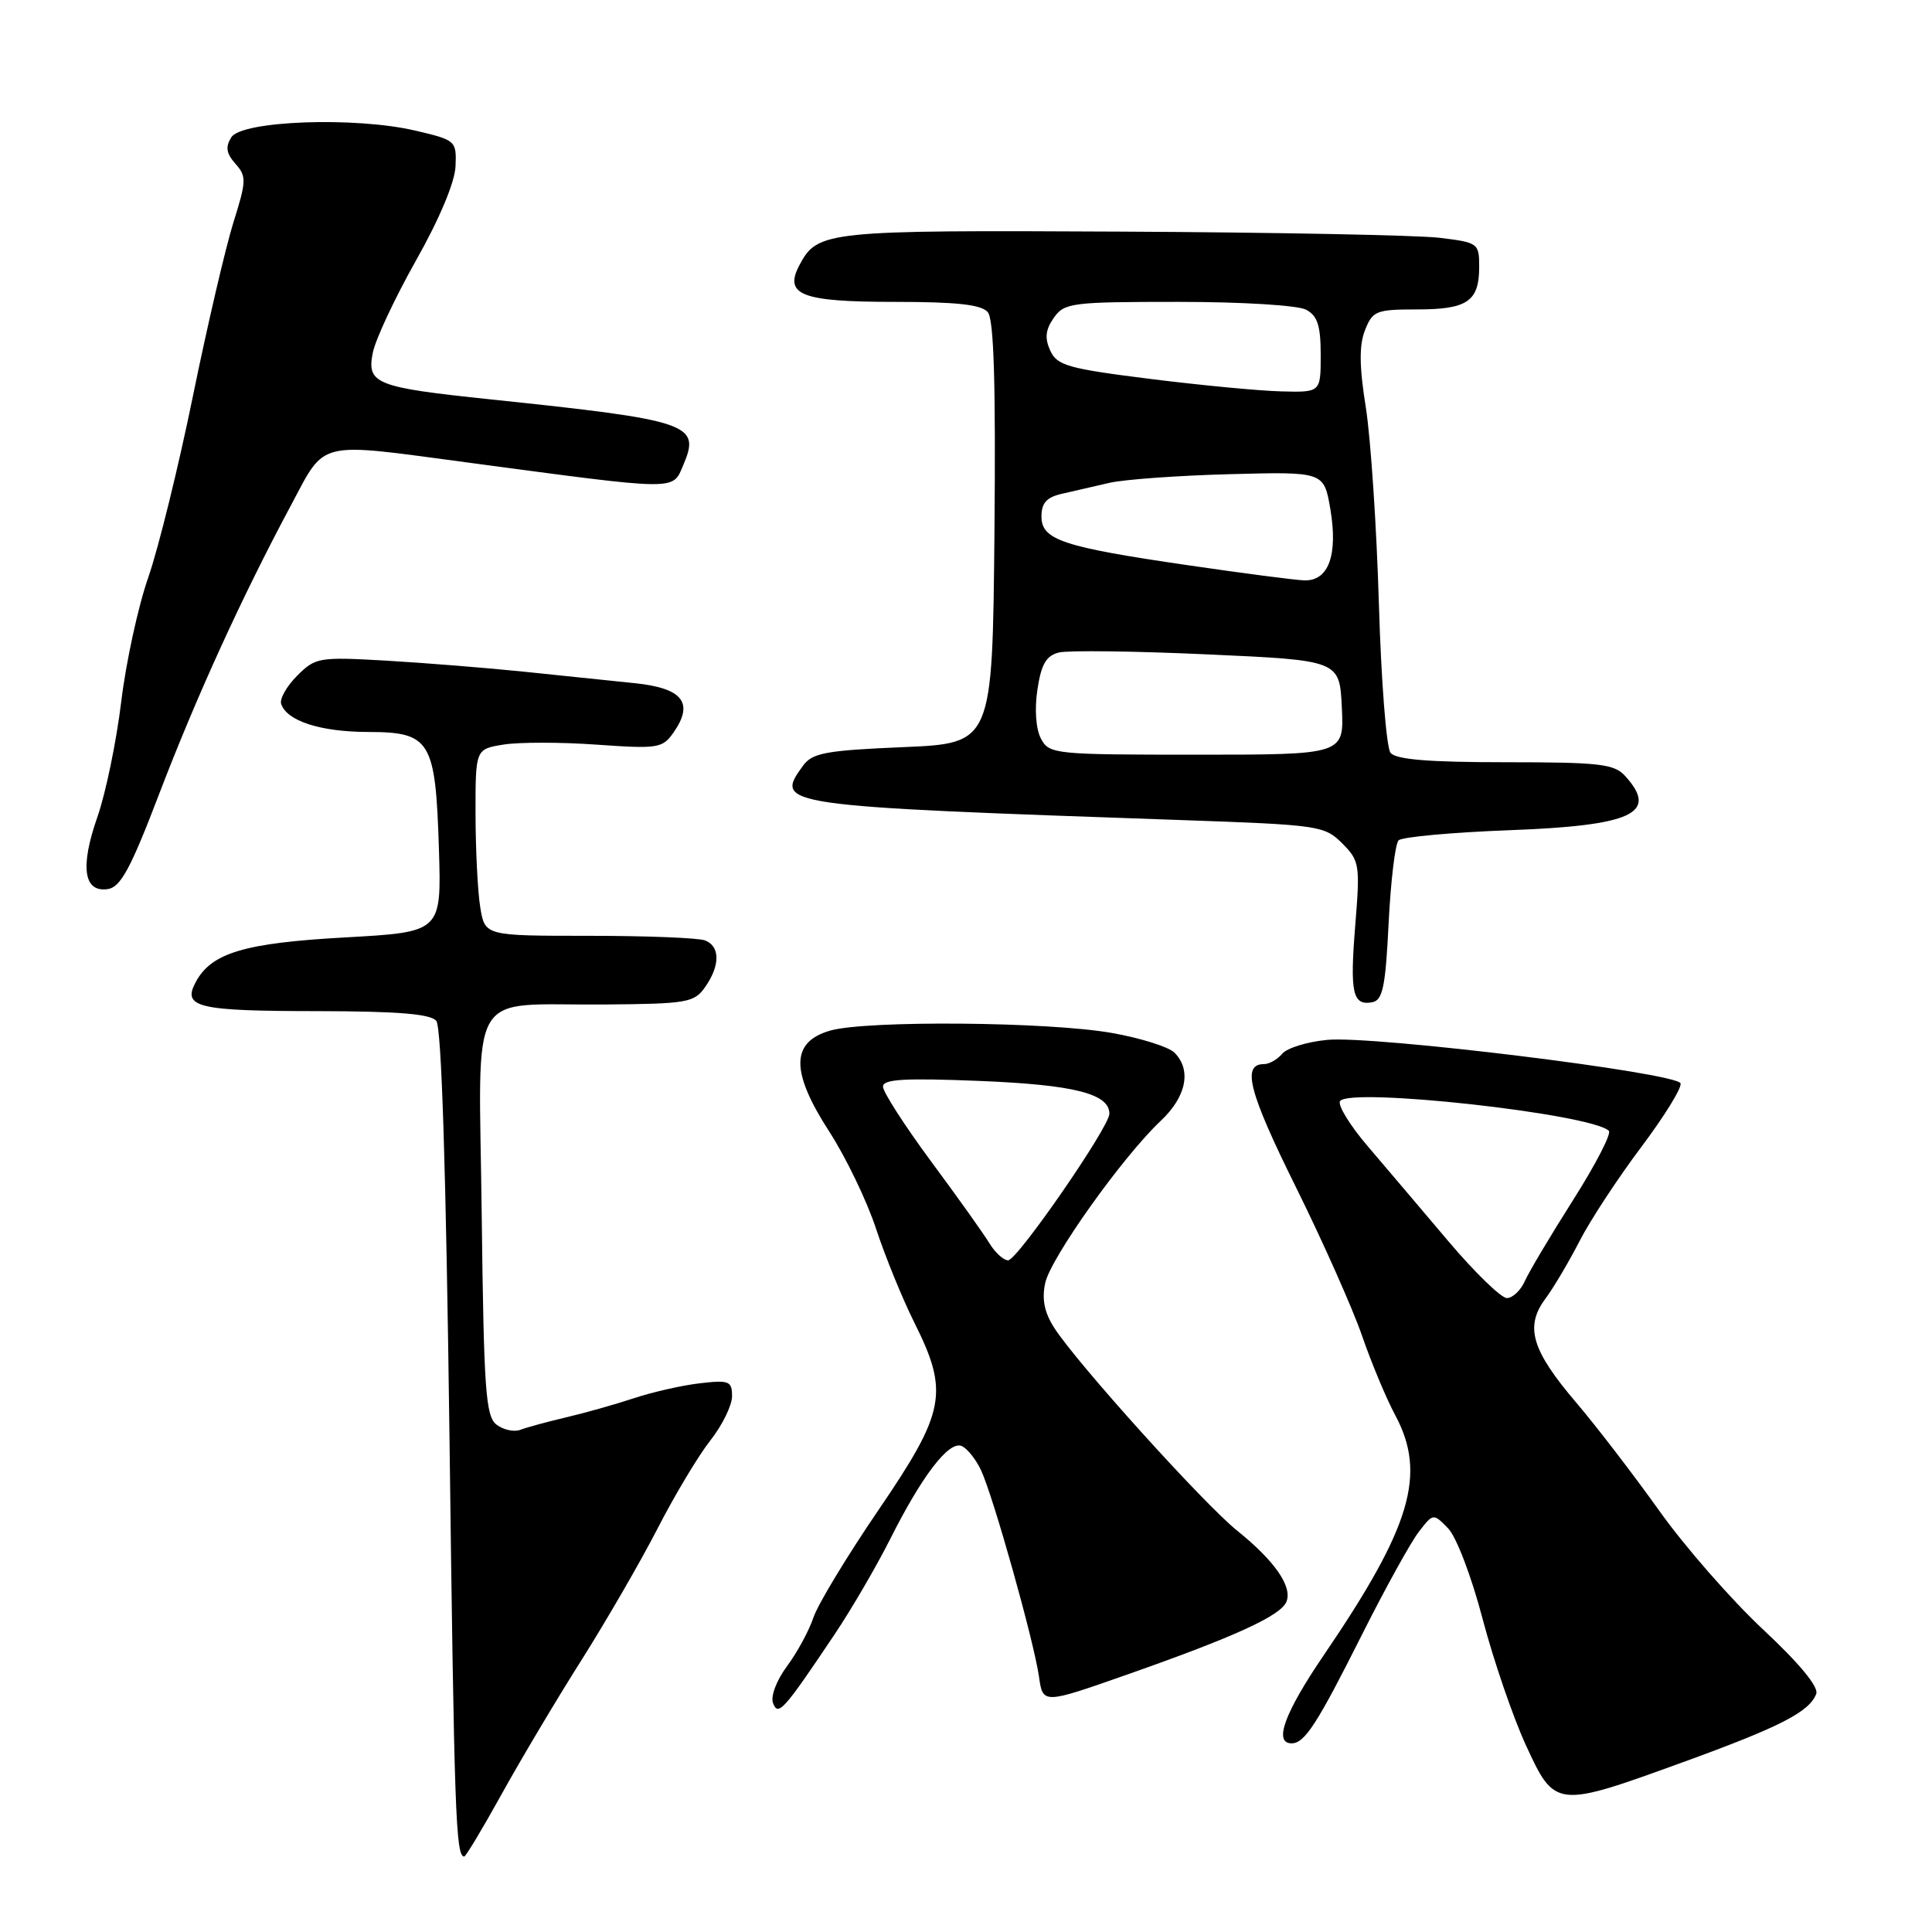 <?xml version="1.0" encoding="UTF-8" standalone="no"?>
<!DOCTYPE svg PUBLIC "-//W3C//DTD SVG 1.1//EN" "http://www.w3.org/Graphics/SVG/1.1/DTD/svg11.dtd" >
<svg xmlns="http://www.w3.org/2000/svg" xmlns:xlink="http://www.w3.org/1999/xlink" version="1.1" viewBox="0 0 256 256">
 <g >
 <path fill="currentColor"
d=" M 66.46 237.75 C 68.97 233.21 73.73 225.22 77.03 220.00 C 80.33 214.78 84.89 206.90 87.15 202.50 C 89.41 198.10 92.55 192.86 94.13 190.86 C 95.71 188.85 97.00 186.22 97.00 185.01 C 97.00 183.00 96.61 182.84 92.75 183.29 C 90.41 183.56 86.47 184.45 84.00 185.27 C 81.53 186.09 77.47 187.23 75.00 187.81 C 72.53 188.39 69.81 189.13 68.97 189.45 C 68.13 189.78 66.70 189.47 65.79 188.77 C 64.35 187.66 64.11 184.21 63.83 161.04 C 63.47 130.10 61.62 133.26 80.19 133.10 C 91.09 133.01 91.99 132.85 93.44 130.78 C 95.44 127.93 95.43 125.38 93.42 124.61 C 92.55 124.27 85.63 124.00 78.05 124.00 C 64.26 124.00 64.26 124.00 63.64 120.25 C 63.30 118.19 63.02 112.62 63.01 107.88 C 63.00 99.26 63.00 99.26 66.72 98.66 C 68.77 98.33 74.33 98.33 79.07 98.67 C 87.18 99.24 87.78 99.15 89.24 97.07 C 91.99 93.14 90.48 91.19 84.15 90.53 C 81.04 90.21 74.45 89.53 69.50 89.01 C 64.55 88.50 56.31 87.84 51.20 87.54 C 42.25 87.03 41.80 87.11 39.37 89.54 C 37.99 90.92 37.03 92.61 37.26 93.28 C 38.00 95.53 42.45 96.97 48.73 96.99 C 57.05 97.00 57.71 98.09 58.16 112.50 C 58.50 123.50 58.50 123.50 45.78 124.21 C 32.37 124.95 28.00 126.26 25.93 130.14 C 24.13 133.49 26.15 133.97 42.13 133.98 C 52.74 134.00 57.05 134.35 57.81 135.27 C 58.51 136.11 59.10 155.08 59.56 190.52 C 60.19 240.34 60.39 246.00 61.51 246.00 C 61.72 246.00 63.95 242.29 66.46 237.75 Z  M 222.97 233.51 C 235.89 228.82 239.74 226.84 240.66 224.45 C 241.01 223.53 238.42 220.40 233.60 215.90 C 229.41 211.98 223.21 204.90 219.83 200.14 C 216.44 195.39 211.52 188.98 208.89 185.89 C 202.96 178.94 202.02 175.81 204.75 172.12 C 205.86 170.63 207.90 167.17 209.30 164.45 C 210.69 161.73 214.35 156.15 217.43 152.05 C 220.51 147.95 222.88 144.13 222.68 143.55 C 222.22 142.15 182.01 137.20 175.87 137.79 C 173.21 138.04 170.52 138.87 169.90 139.63 C 169.27 140.38 168.18 141.00 167.48 141.00 C 164.51 141.00 165.47 144.69 171.67 157.21 C 175.29 164.52 179.25 173.43 180.48 177.00 C 181.71 180.57 183.68 185.29 184.86 187.49 C 189.07 195.32 187.00 202.28 175.46 219.24 C 170.21 226.94 168.72 231.00 171.14 231.00 C 172.88 231.00 174.51 228.47 180.52 216.50 C 183.56 210.45 186.92 204.38 187.98 203.00 C 189.91 200.50 189.91 200.50 191.87 202.50 C 192.97 203.62 194.98 208.89 196.45 214.50 C 197.90 220.00 200.48 227.54 202.19 231.25 C 206.03 239.60 206.17 239.62 222.97 233.51 Z  M 110.63 216.50 C 112.84 213.20 116.12 207.57 117.92 204.00 C 122.15 195.58 125.69 190.95 127.39 191.59 C 128.12 191.88 129.29 193.32 129.99 194.81 C 131.63 198.32 137.00 217.46 137.67 222.16 C 138.19 225.81 138.19 225.81 149.35 221.89 C 163.69 216.85 169.76 214.07 170.47 212.21 C 171.25 210.20 168.88 206.80 163.94 202.83 C 159.48 199.24 142.61 180.54 139.67 175.91 C 138.38 173.89 138.03 172.13 138.50 169.99 C 139.24 166.64 148.79 153.23 153.82 148.50 C 157.21 145.31 157.91 141.77 155.62 139.48 C 154.86 138.72 151.15 137.55 147.37 136.88 C 138.98 135.38 114.81 135.18 110.00 136.56 C 104.77 138.07 104.74 141.98 109.88 149.94 C 112.08 153.34 114.87 159.13 116.08 162.81 C 117.29 166.49 119.57 172.07 121.14 175.22 C 125.78 184.50 125.29 187.04 116.42 200.06 C 112.25 206.17 108.36 212.60 107.78 214.34 C 107.20 216.08 105.62 218.98 104.27 220.80 C 102.89 222.66 102.09 224.78 102.43 225.67 C 103.11 227.46 103.82 226.66 110.63 216.50 Z  M 184.00 122.32 C 184.28 116.74 184.87 111.80 185.32 111.35 C 185.77 110.90 192.34 110.30 199.92 110.01 C 216.32 109.40 219.82 107.77 215.35 102.83 C 213.89 101.22 211.98 101.00 199.47 101.00 C 189.29 101.00 184.96 100.64 184.25 99.75 C 183.70 99.06 183.01 90.17 182.71 80.00 C 182.41 69.83 181.63 58.12 180.98 54.00 C 180.11 48.55 180.08 45.75 180.87 43.75 C 181.88 41.19 182.35 41.00 187.78 41.00 C 194.43 41.00 196.00 39.93 196.00 35.37 C 196.00 32.23 195.87 32.13 190.75 31.51 C 187.86 31.16 168.85 30.79 148.50 30.69 C 109.46 30.49 108.35 30.60 105.95 35.09 C 103.82 39.08 106.16 40.00 118.50 40.00 C 126.82 40.00 130.05 40.36 130.89 41.37 C 131.70 42.34 131.95 50.89 131.77 70.62 C 131.50 98.50 131.50 98.50 119.67 99.00 C 109.45 99.43 107.64 99.77 106.42 101.44 C 102.55 106.74 103.01 106.80 156.45 108.66 C 174.76 109.30 175.49 109.40 177.84 111.74 C 180.15 114.06 180.23 114.56 179.58 122.59 C 178.85 131.59 179.22 133.29 181.84 132.80 C 183.22 132.53 183.59 130.74 184.00 122.32 Z  M 21.01 105.41 C 25.94 92.50 32.00 79.20 38.52 67.02 C 43.21 58.23 41.77 58.59 62.00 61.29 C 90.25 65.06 89.07 65.05 90.56 61.57 C 92.86 56.17 91.43 55.69 65.00 52.92 C 49.73 51.32 48.58 50.86 49.40 46.73 C 49.76 44.95 52.34 39.45 55.13 34.50 C 58.23 29.01 60.27 24.15 60.36 22.04 C 60.50 18.65 60.40 18.56 55.00 17.30 C 47.04 15.44 32.03 15.99 30.65 18.19 C 29.85 19.47 29.98 20.33 31.19 21.69 C 32.68 23.36 32.66 23.97 30.92 29.50 C 29.89 32.80 27.47 43.15 25.56 52.50 C 23.65 61.85 20.99 72.65 19.65 76.50 C 18.30 80.35 16.69 87.78 16.06 93.00 C 15.43 98.22 14.01 105.10 12.90 108.27 C 10.59 114.87 11.08 118.28 14.28 117.81 C 15.97 117.56 17.30 115.12 21.01 105.41 Z  M 191.89 164.44 C 188.38 160.29 183.58 154.63 181.23 151.88 C 178.88 149.13 177.23 146.44 177.56 145.91 C 178.72 144.03 210.85 147.58 213.18 149.84 C 213.55 150.20 211.42 154.32 208.45 159.00 C 205.48 163.68 202.60 168.51 202.05 169.75 C 201.50 170.99 200.43 172.00 199.67 172.00 C 198.91 172.00 195.41 168.60 191.89 164.44 Z  M 131.11 164.75 C 130.36 163.51 126.88 158.62 123.37 153.89 C 119.87 149.15 117.00 144.69 117.00 143.99 C 117.00 142.99 119.81 142.83 129.82 143.23 C 142.32 143.74 147.00 144.92 147.00 147.58 C 147.00 149.33 134.79 167.00 133.58 167.00 C 132.98 167.00 131.87 165.99 131.11 164.75 Z  M 137.94 97.89 C 137.26 96.61 137.07 94.02 137.46 91.39 C 137.97 88.01 138.62 86.88 140.31 86.46 C 141.51 86.16 150.38 86.27 160.00 86.71 C 177.50 87.50 177.50 87.50 177.80 93.75 C 178.10 100.00 178.10 100.00 158.58 100.00 C 139.74 100.00 139.03 99.93 137.94 97.89 Z  M 157.58 74.92 C 140.81 72.48 138.00 71.55 138.00 68.44 C 138.00 66.64 138.68 65.88 140.75 65.42 C 142.26 65.08 145.07 64.43 147.00 63.98 C 148.93 63.53 156.11 63.01 162.97 62.83 C 175.43 62.50 175.43 62.50 176.28 67.47 C 177.31 73.58 176.03 77.04 172.77 76.90 C 171.52 76.85 164.69 75.96 157.58 74.92 Z  M 152.34 50.20 C 141.50 48.84 140.06 48.43 139.16 46.45 C 138.41 44.80 138.53 43.69 139.63 42.12 C 141.03 40.12 141.97 40.00 156.12 40.00 C 164.56 40.00 171.98 40.45 173.07 41.04 C 174.58 41.85 175.00 43.15 175.00 47.04 C 175.00 52.00 175.00 52.00 169.75 51.86 C 166.86 51.79 159.03 51.04 152.34 50.20 Z "/>
</g>
</svg>
